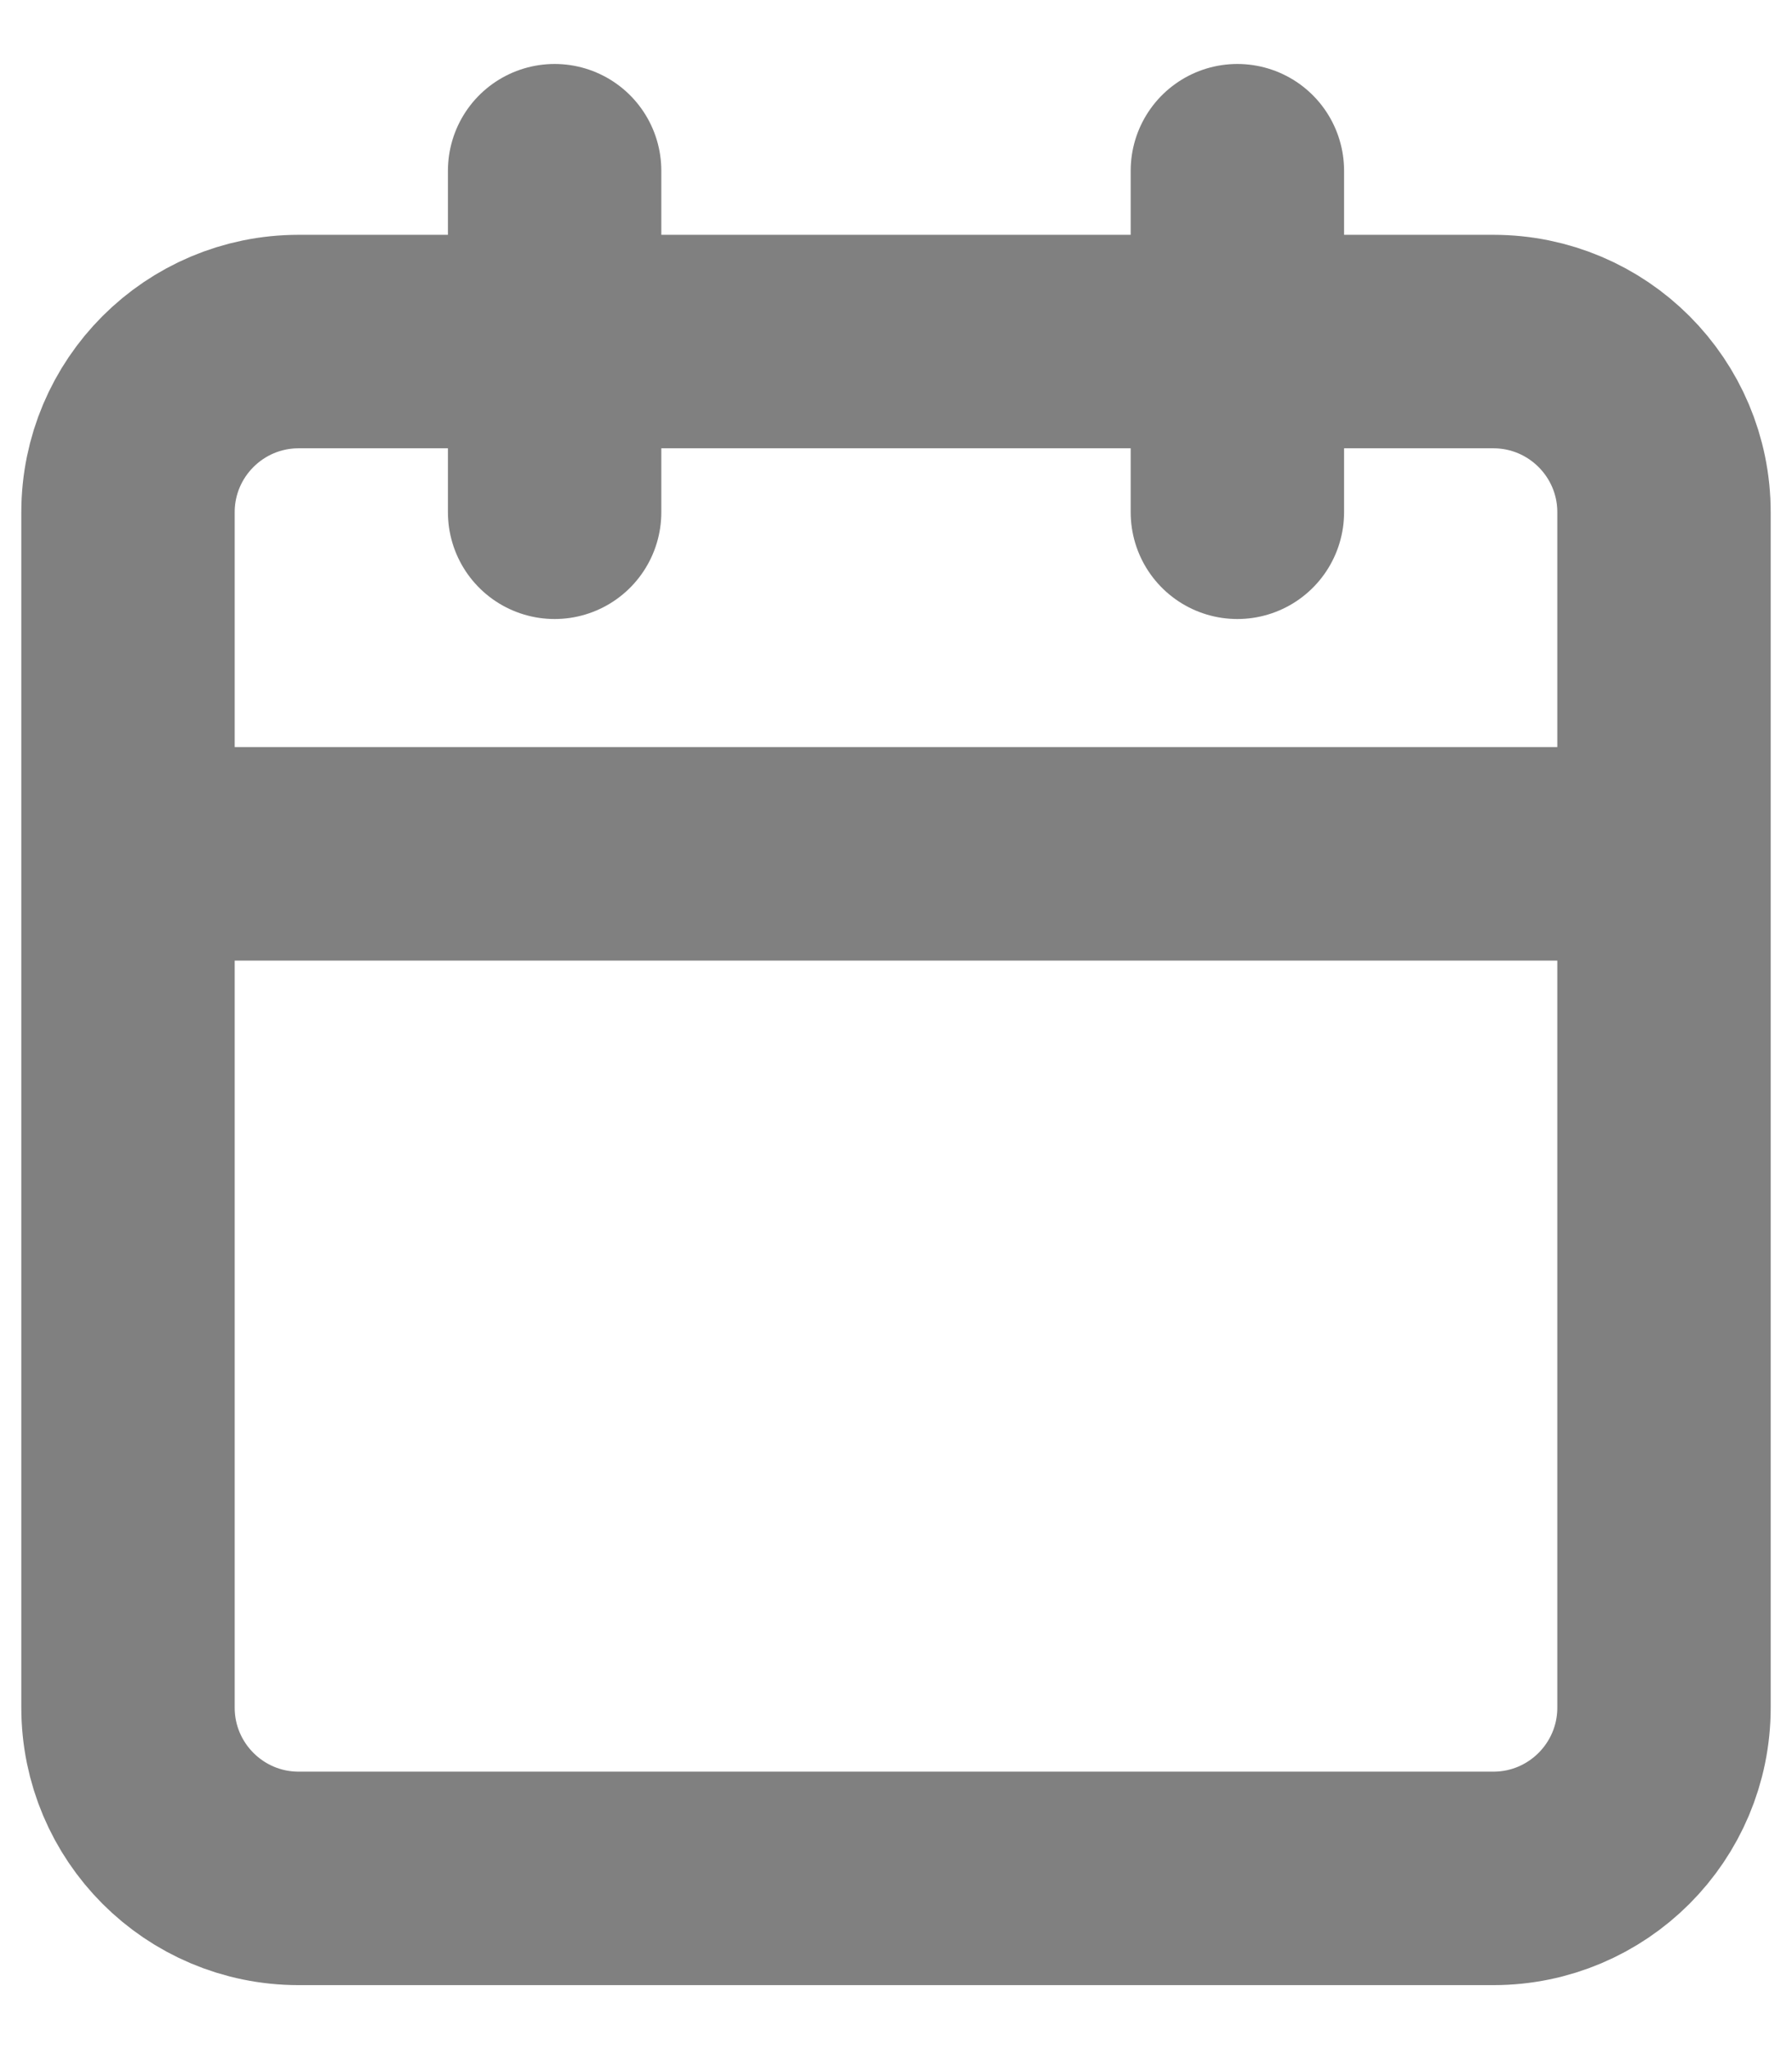 <svg width="14" height="16" viewBox="0 0 14 16" fill="none" xmlns="http://www.w3.org/2000/svg">
<path d="M9.667 1.333V4M4.333 1.333V4M1 6.667H13M2.333 2.667H11.667C12.403 2.667 13 3.264 13 4V13.333C13 14.07 12.403 14.667 11.667 14.667H2.333C1.597 14.667 1 14.07 1 13.333V4C1 3.264 1.597 2.667 2.333 2.667Z" stroke="#808080" stroke-width="1.667" stroke-linecap="round" stroke-linejoin="round"/>
</svg>
